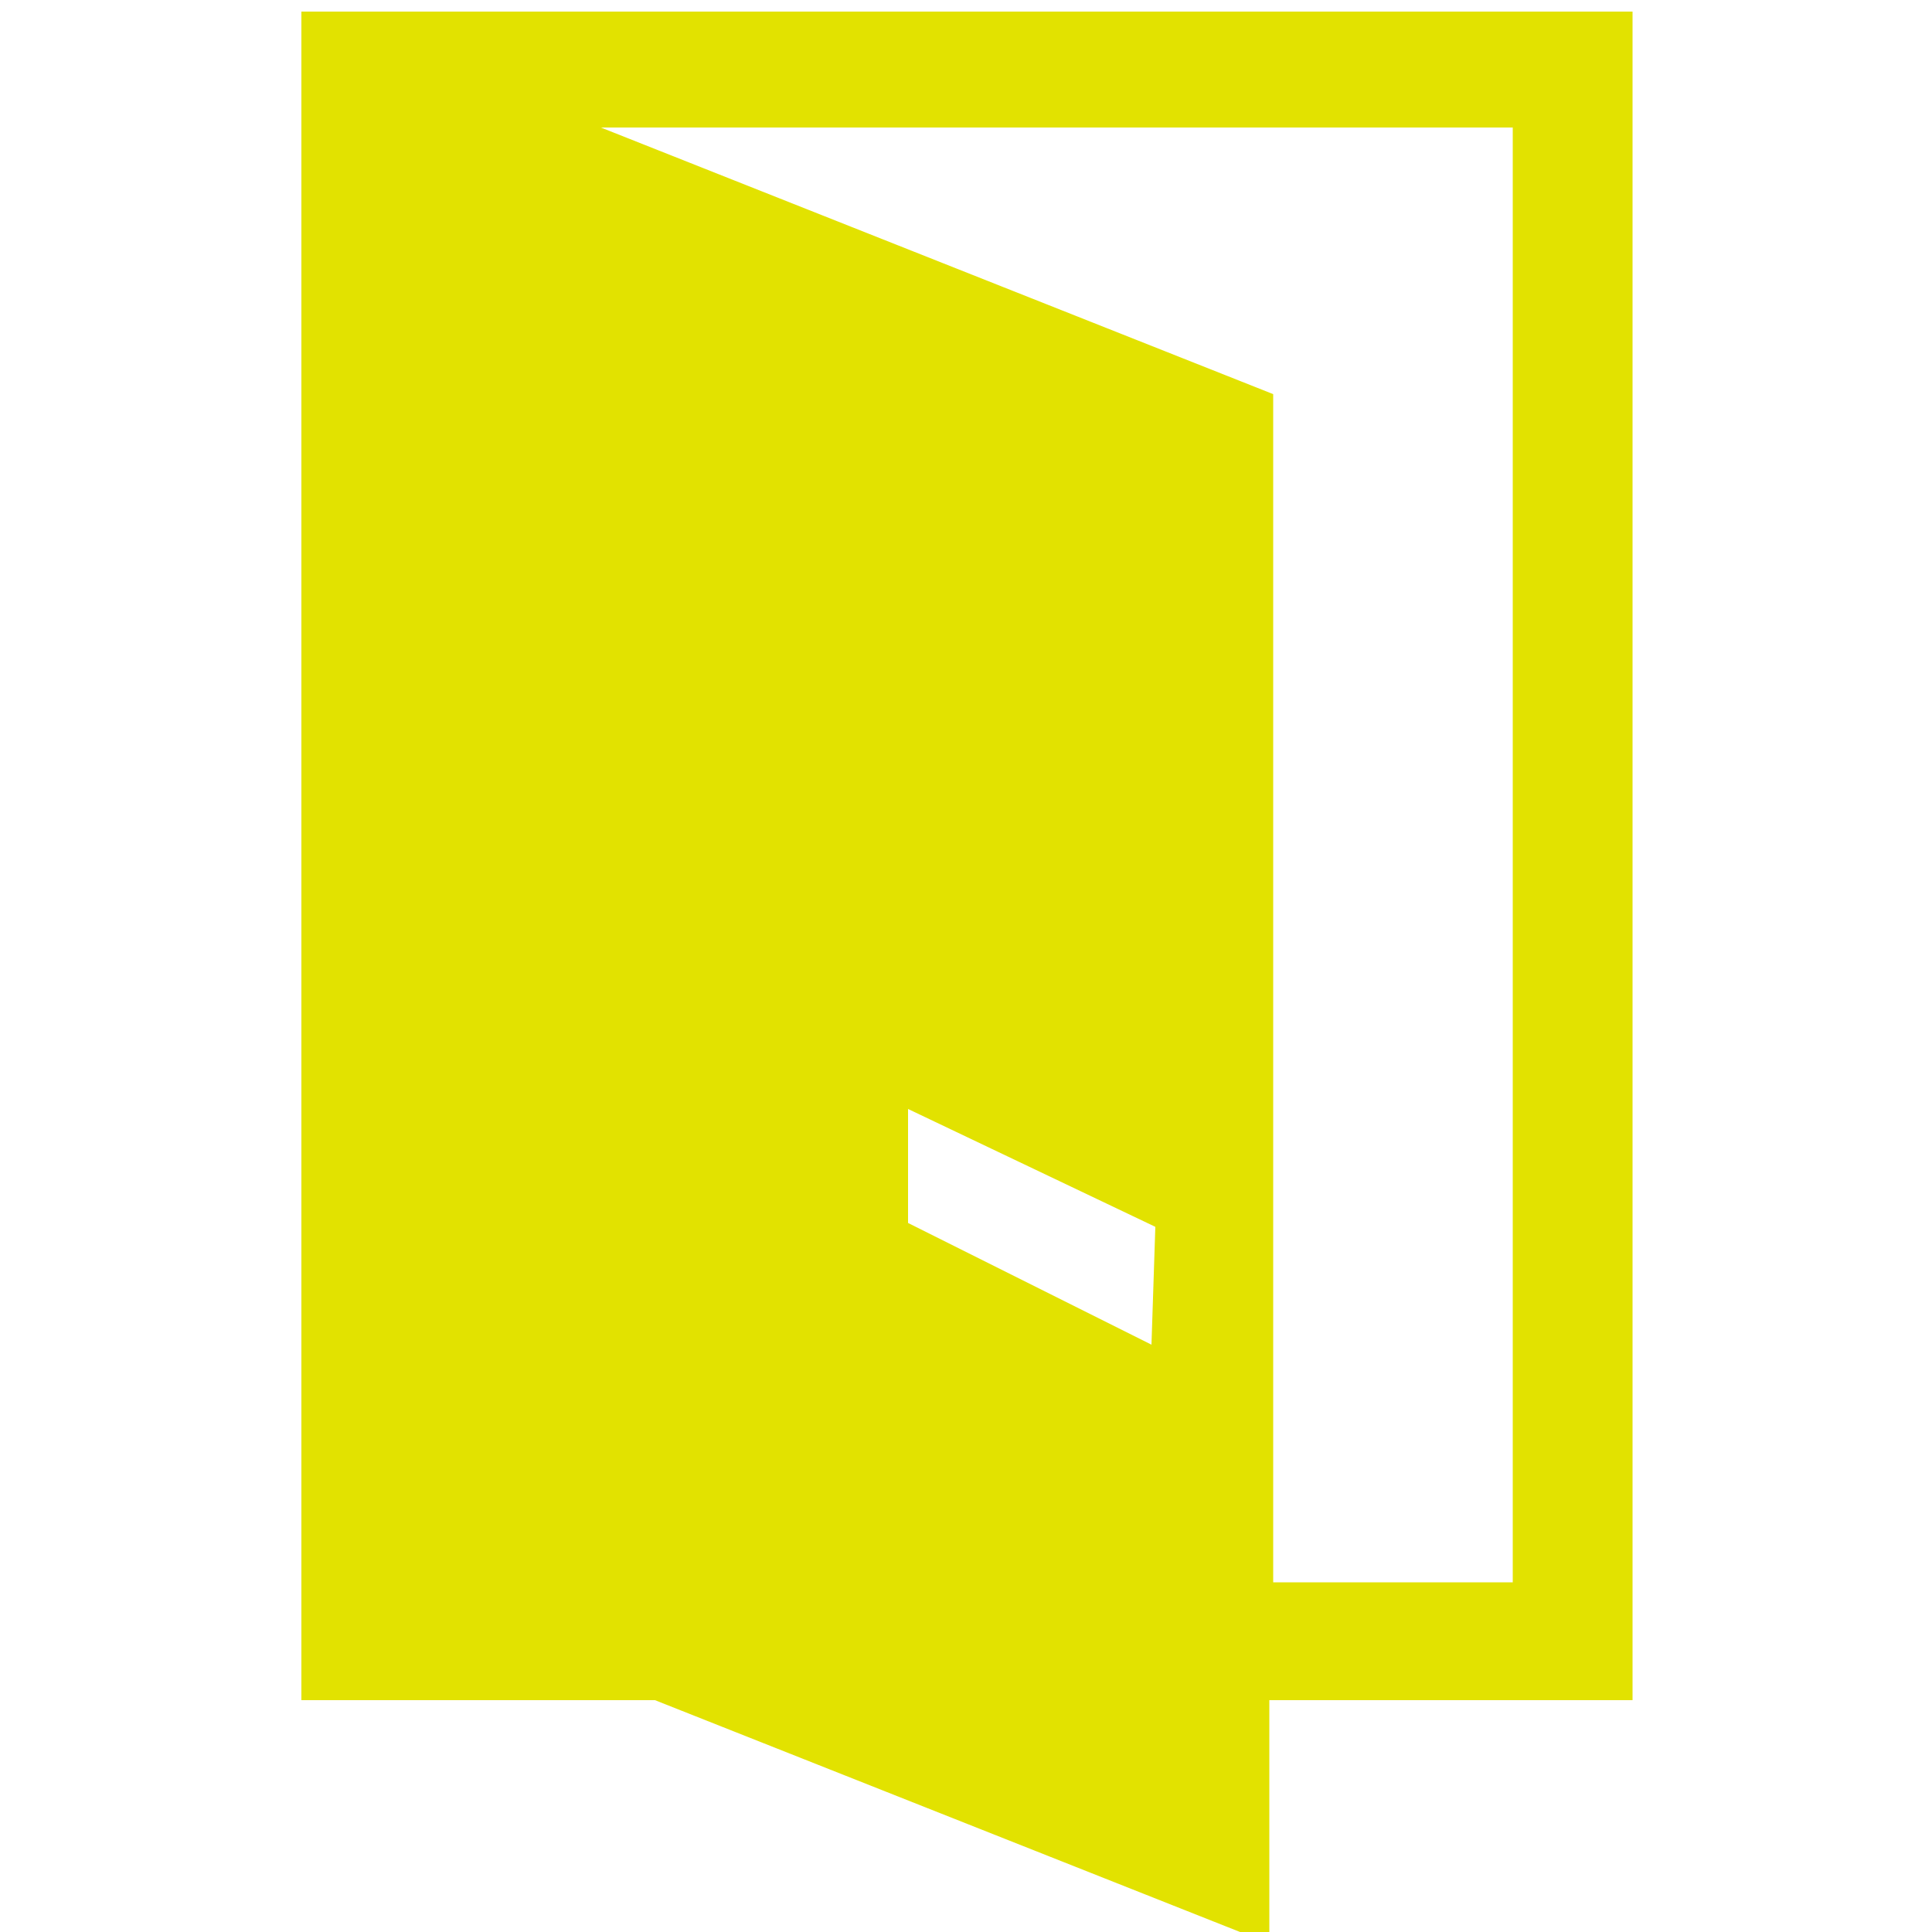 <?xml version="1.0" encoding="utf-8"?>
<!-- Generator: Adobe Illustrator 17.1.0, SVG Export Plug-In . SVG Version: 6.00 Build 0)  -->
<!DOCTYPE svg PUBLIC "-//W3C//DTD SVG 1.1//EN" "http://www.w3.org/Graphics/SVG/1.1/DTD/svg11.dtd">
<svg version="1.1" id="Layer_1" xmlns="http://www.w3.org/2000/svg" xmlns:xlink="http://www.w3.org/1999/xlink" x="0px" y="0px"
	 viewBox="0 0 100 100" enable-background="new 0 0 100 100" xml:space="preserve">
<path fill="#e2e200" d="M15.6,0.6v60.2v20l0,0V88h18.3l31.8,12.6V88h18.8V0.6L15.6,0.6L15.6,0.6z M65.9,20.4L31.1,6.6h47.2v75.3
	H65.9V20.4z M47,63.3v-5.9l12.8,6.1l-0.2,6.1L47,63.3z"/>
</svg>
